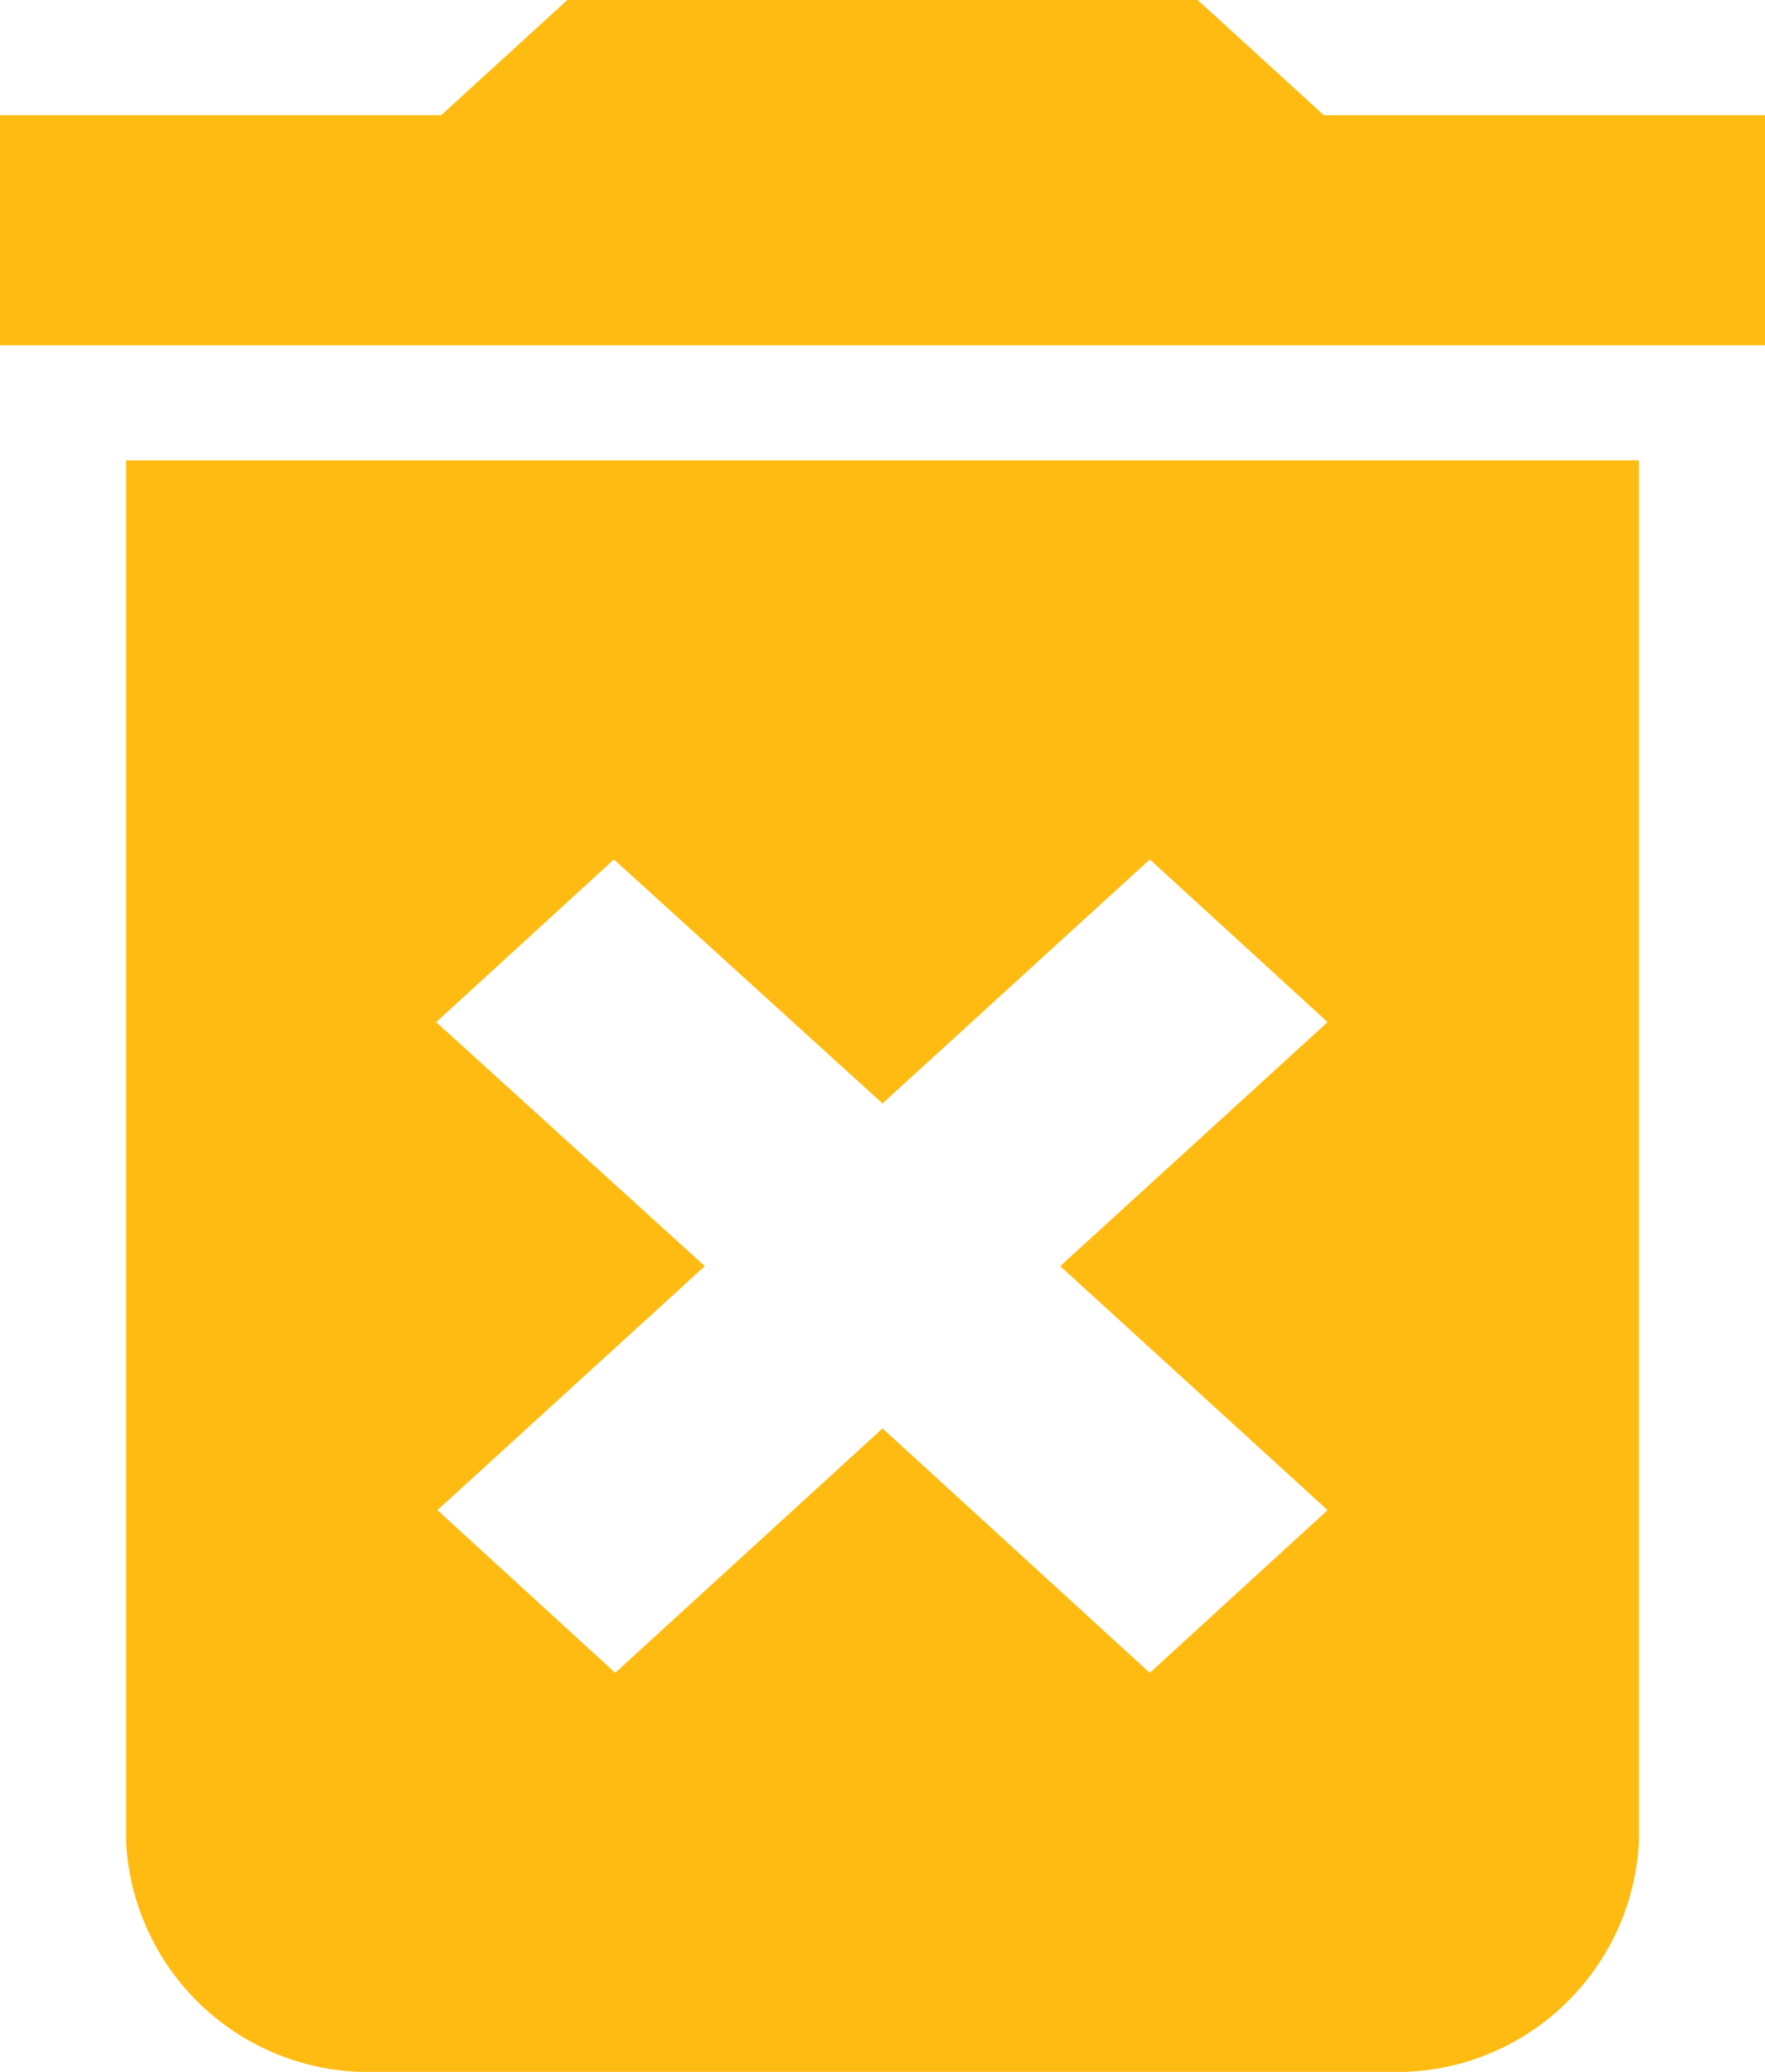 <svg xmlns="http://www.w3.org/2000/svg" width="23" height="27" viewBox="0 0 23 27">
  <path id="material-delete-forever" d="M9.143,28.5a3.162,3.162,0,0,0,3.286,3H25.571a3.162,3.162,0,0,0,3.286-3v-18H9.143Zm4.041-10.68L15.5,15.7l3.5,3.18,3.483-3.18L24.8,17.82,21.316,21,24.8,24.18,22.483,26.3,19,23.115,15.517,26.3,13.2,24.18,16.684,21ZM24.75,6,23.107,4.5H14.893L13.25,6H7.5V9h23V6Z" transform="translate(-7.5 -4.5)" fill="#fb1"/>
</svg>
